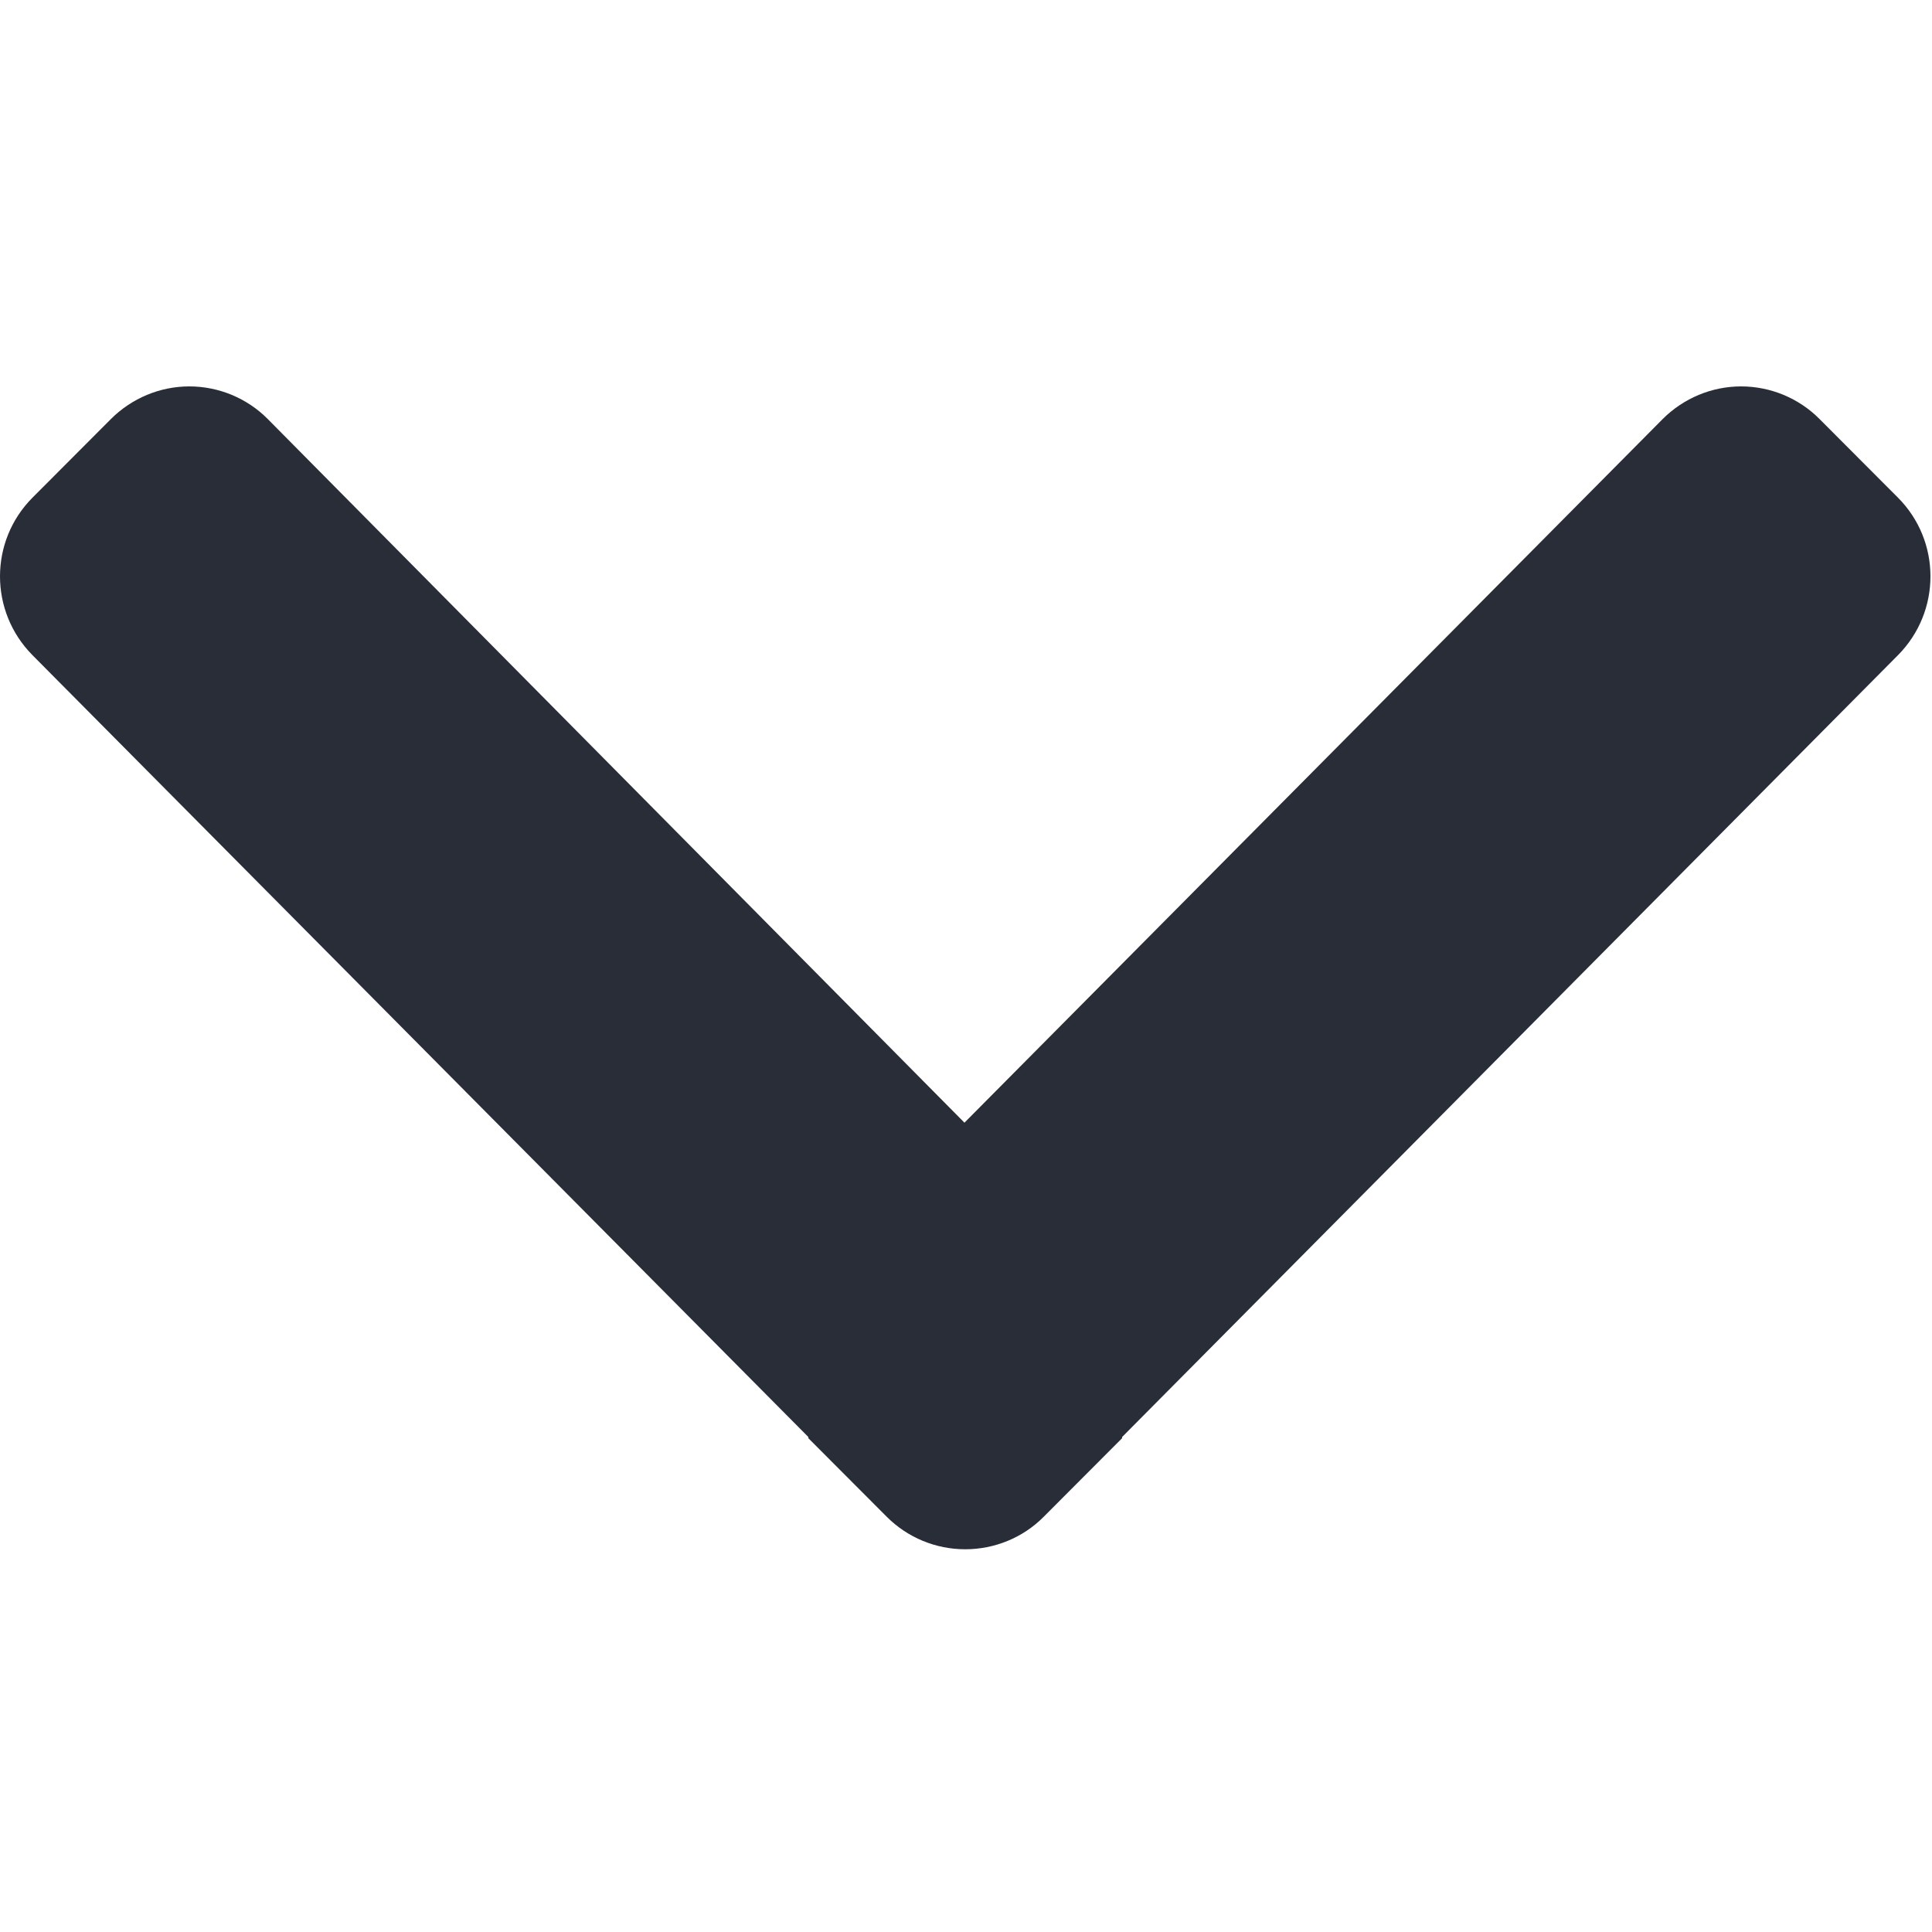 <?xml version="1.0" encoding="UTF-8"?>
<svg width="32px" height="32px" viewBox="0 0 10 6" version="1.1" xmlns="http://www.w3.org/2000/svg" xmlns:xlink="http://www.w3.org/1999/xlink">
    <!-- Generator: Sketch 46.2 (44496) - http://www.bohemiancoding.com/sketch -->
    <title>arroow down</title>
    <desc>Created with Sketch.</desc>
    <defs></defs>
    <g id="Page-1" stroke="none" stroke-width="1" fill="none" fill-rule="evenodd">
        <g id="02-KSG-icons" transform="translate(-185, -603)" fill="#282D38">
            <path d="M194.824,604.391 L190.808,608.438 C190.808,608.44 190.808,608.442 190.808,608.444 L190.402,608.851 C190.295,608.959 190.148,609.019 189.996,609.019 C189.844,609.019 189.698,608.959 189.59,608.851 L189.184,608.444 C189.184,608.442 189.184,608.44 189.184,608.438 L185.168,604.391 C184.944,604.165 184.944,603.801 185.168,603.576 L185.574,603.169 C185.682,603.061 185.828,603 185.98,603 C186.132,603 186.279,603.061 186.386,603.169 L189.992,606.811 L193.606,603.169 C193.714,603.061 193.86,603 194.012,603 C194.164,603 194.311,603.061 194.418,603.169 L194.824,603.576 C195.048,603.801 195.048,604.165 194.824,604.391 L194.824,604.391 Z" id="arroow-down"></path>
        </g>
    </g>
</svg>